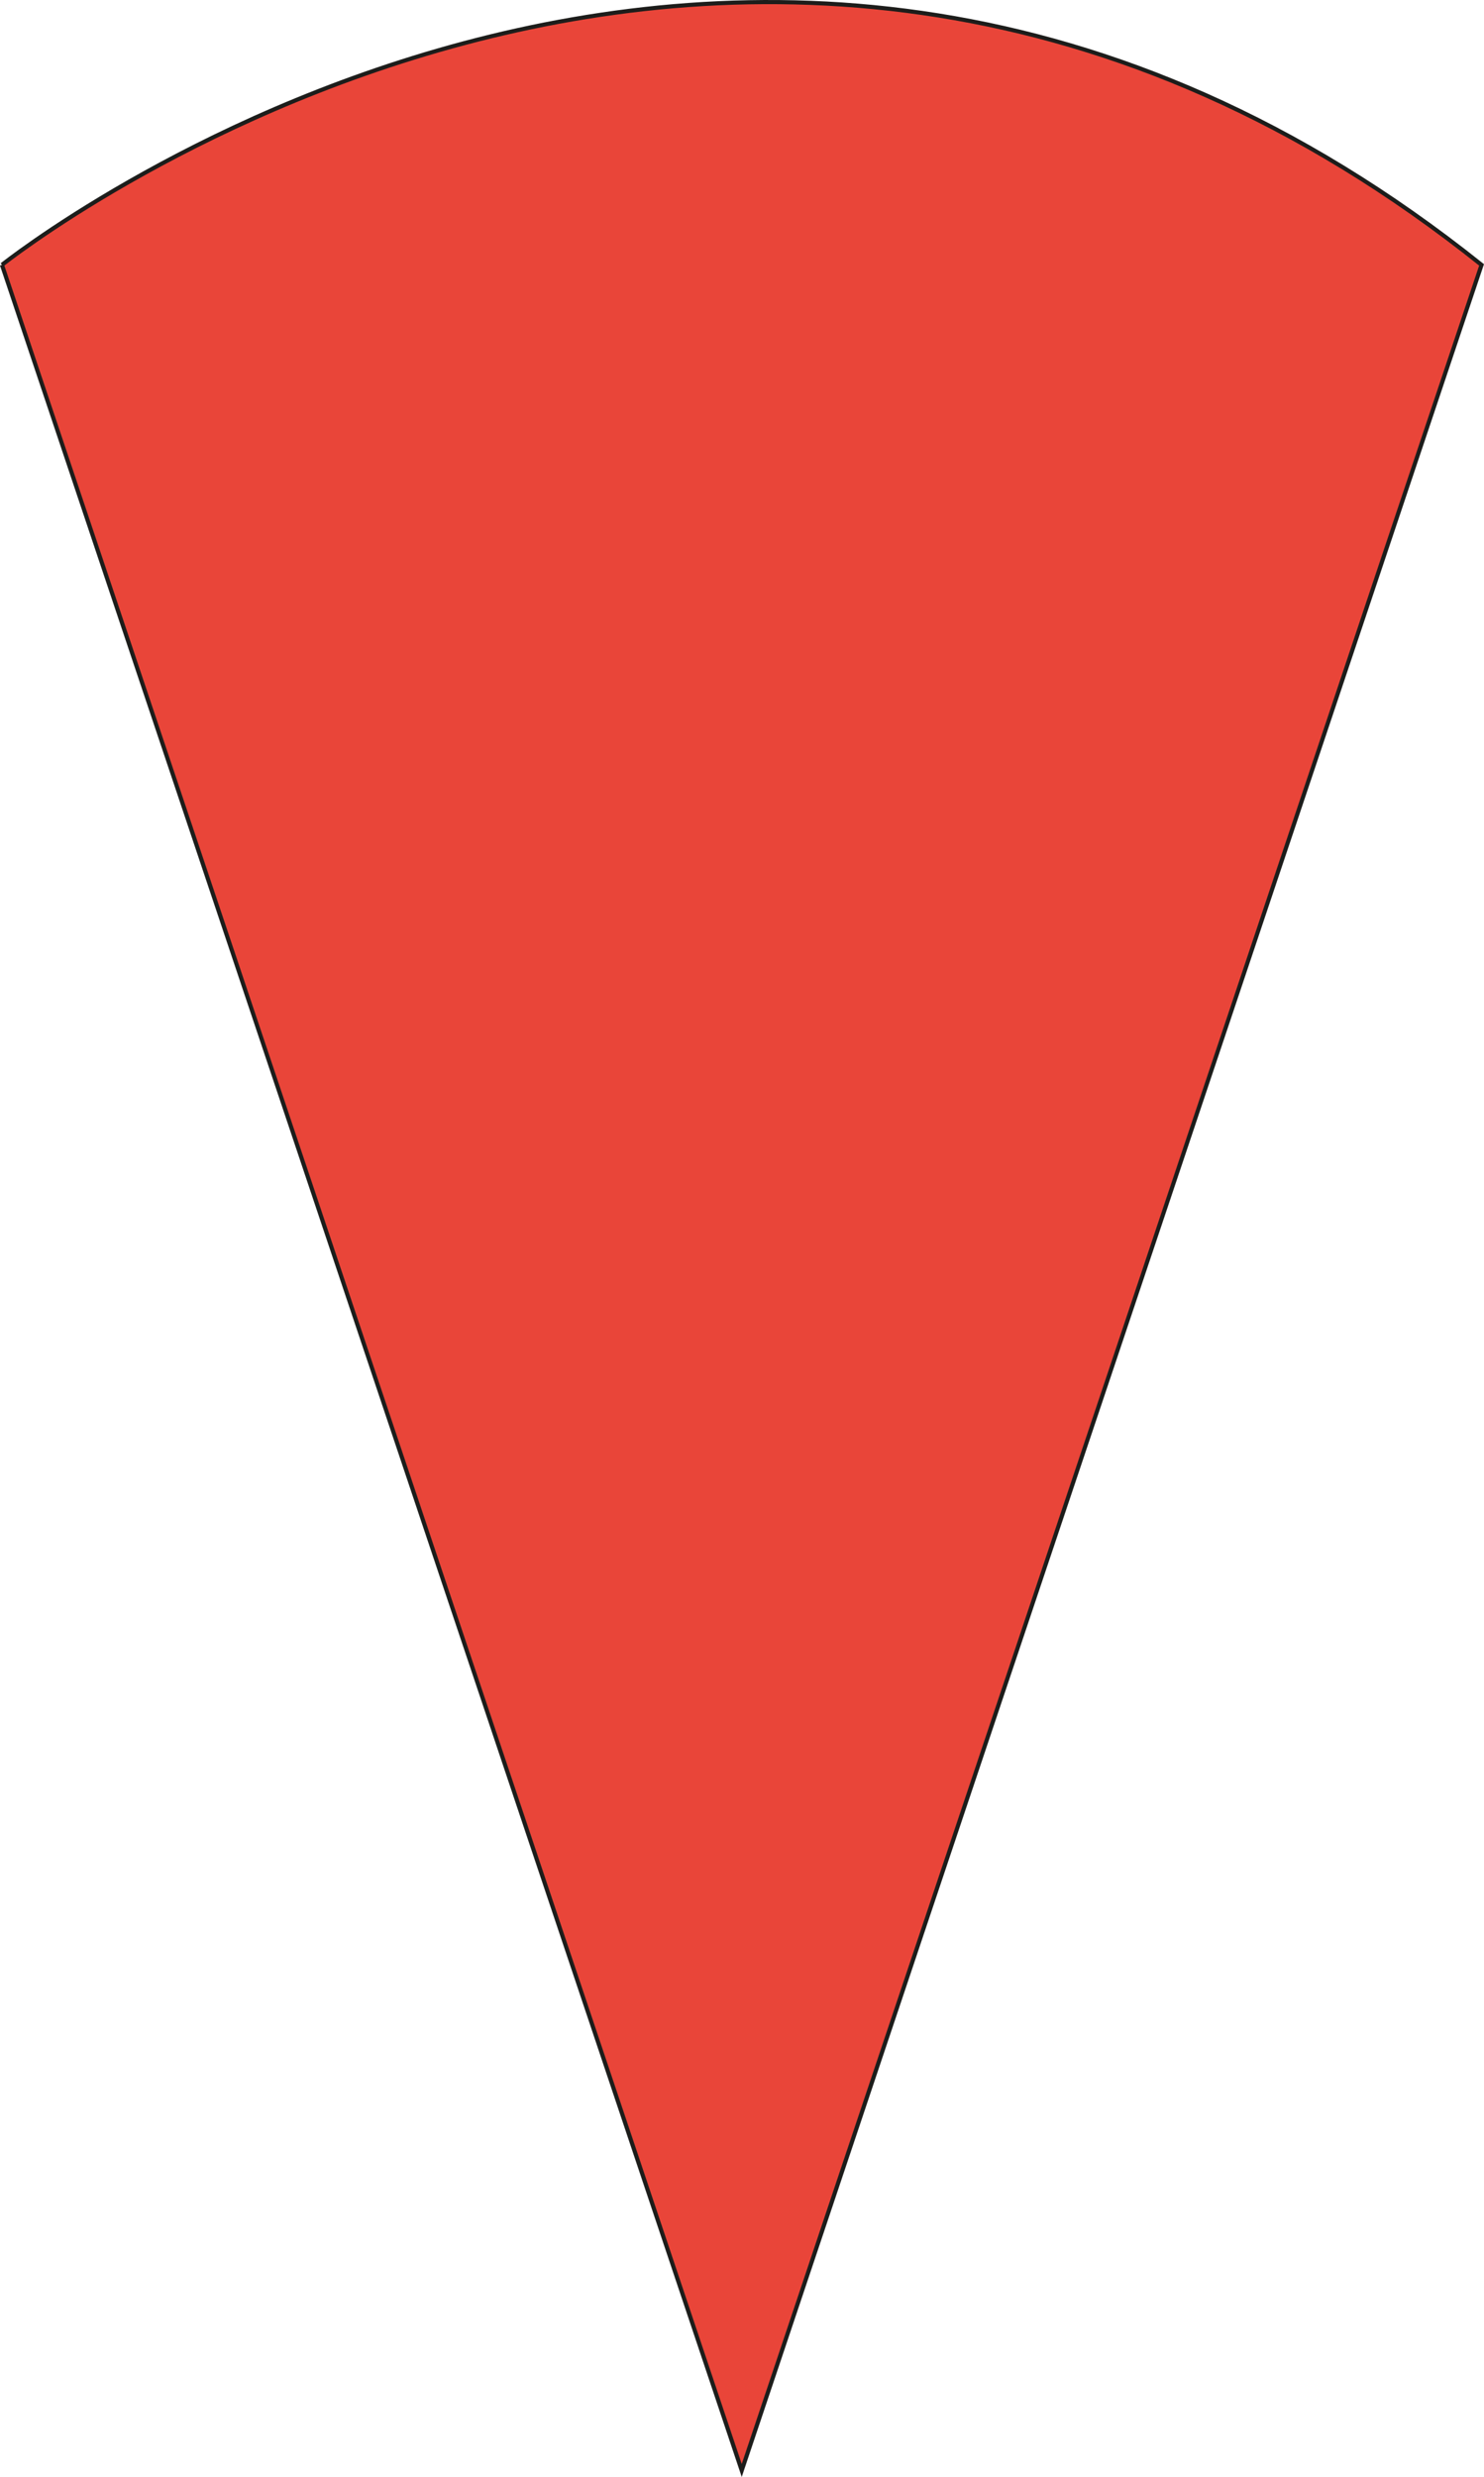 <?xml version="1.0" encoding="UTF-8"?>
<svg id="uuid-1126b409-be97-4490-95c5-4a70903ceaec" data-name="katman_1" xmlns="http://www.w3.org/2000/svg" viewBox="0 0 359.13 599.16">
  <defs>
    <style>
      .uuid-02824103-6473-4165-801f-9f8982944fbb {
        fill: #e94539;
        stroke: #1d1d1b;
        stroke-miterlimit: 10;
      }
    </style>
  </defs>
  <path class="uuid-02824103-6473-4165-801f-9f8982944fbb" d="M.47,64.07s179.04-143.03,358.07,0l-179.04,533.52L.47,64.07"/>
</svg>